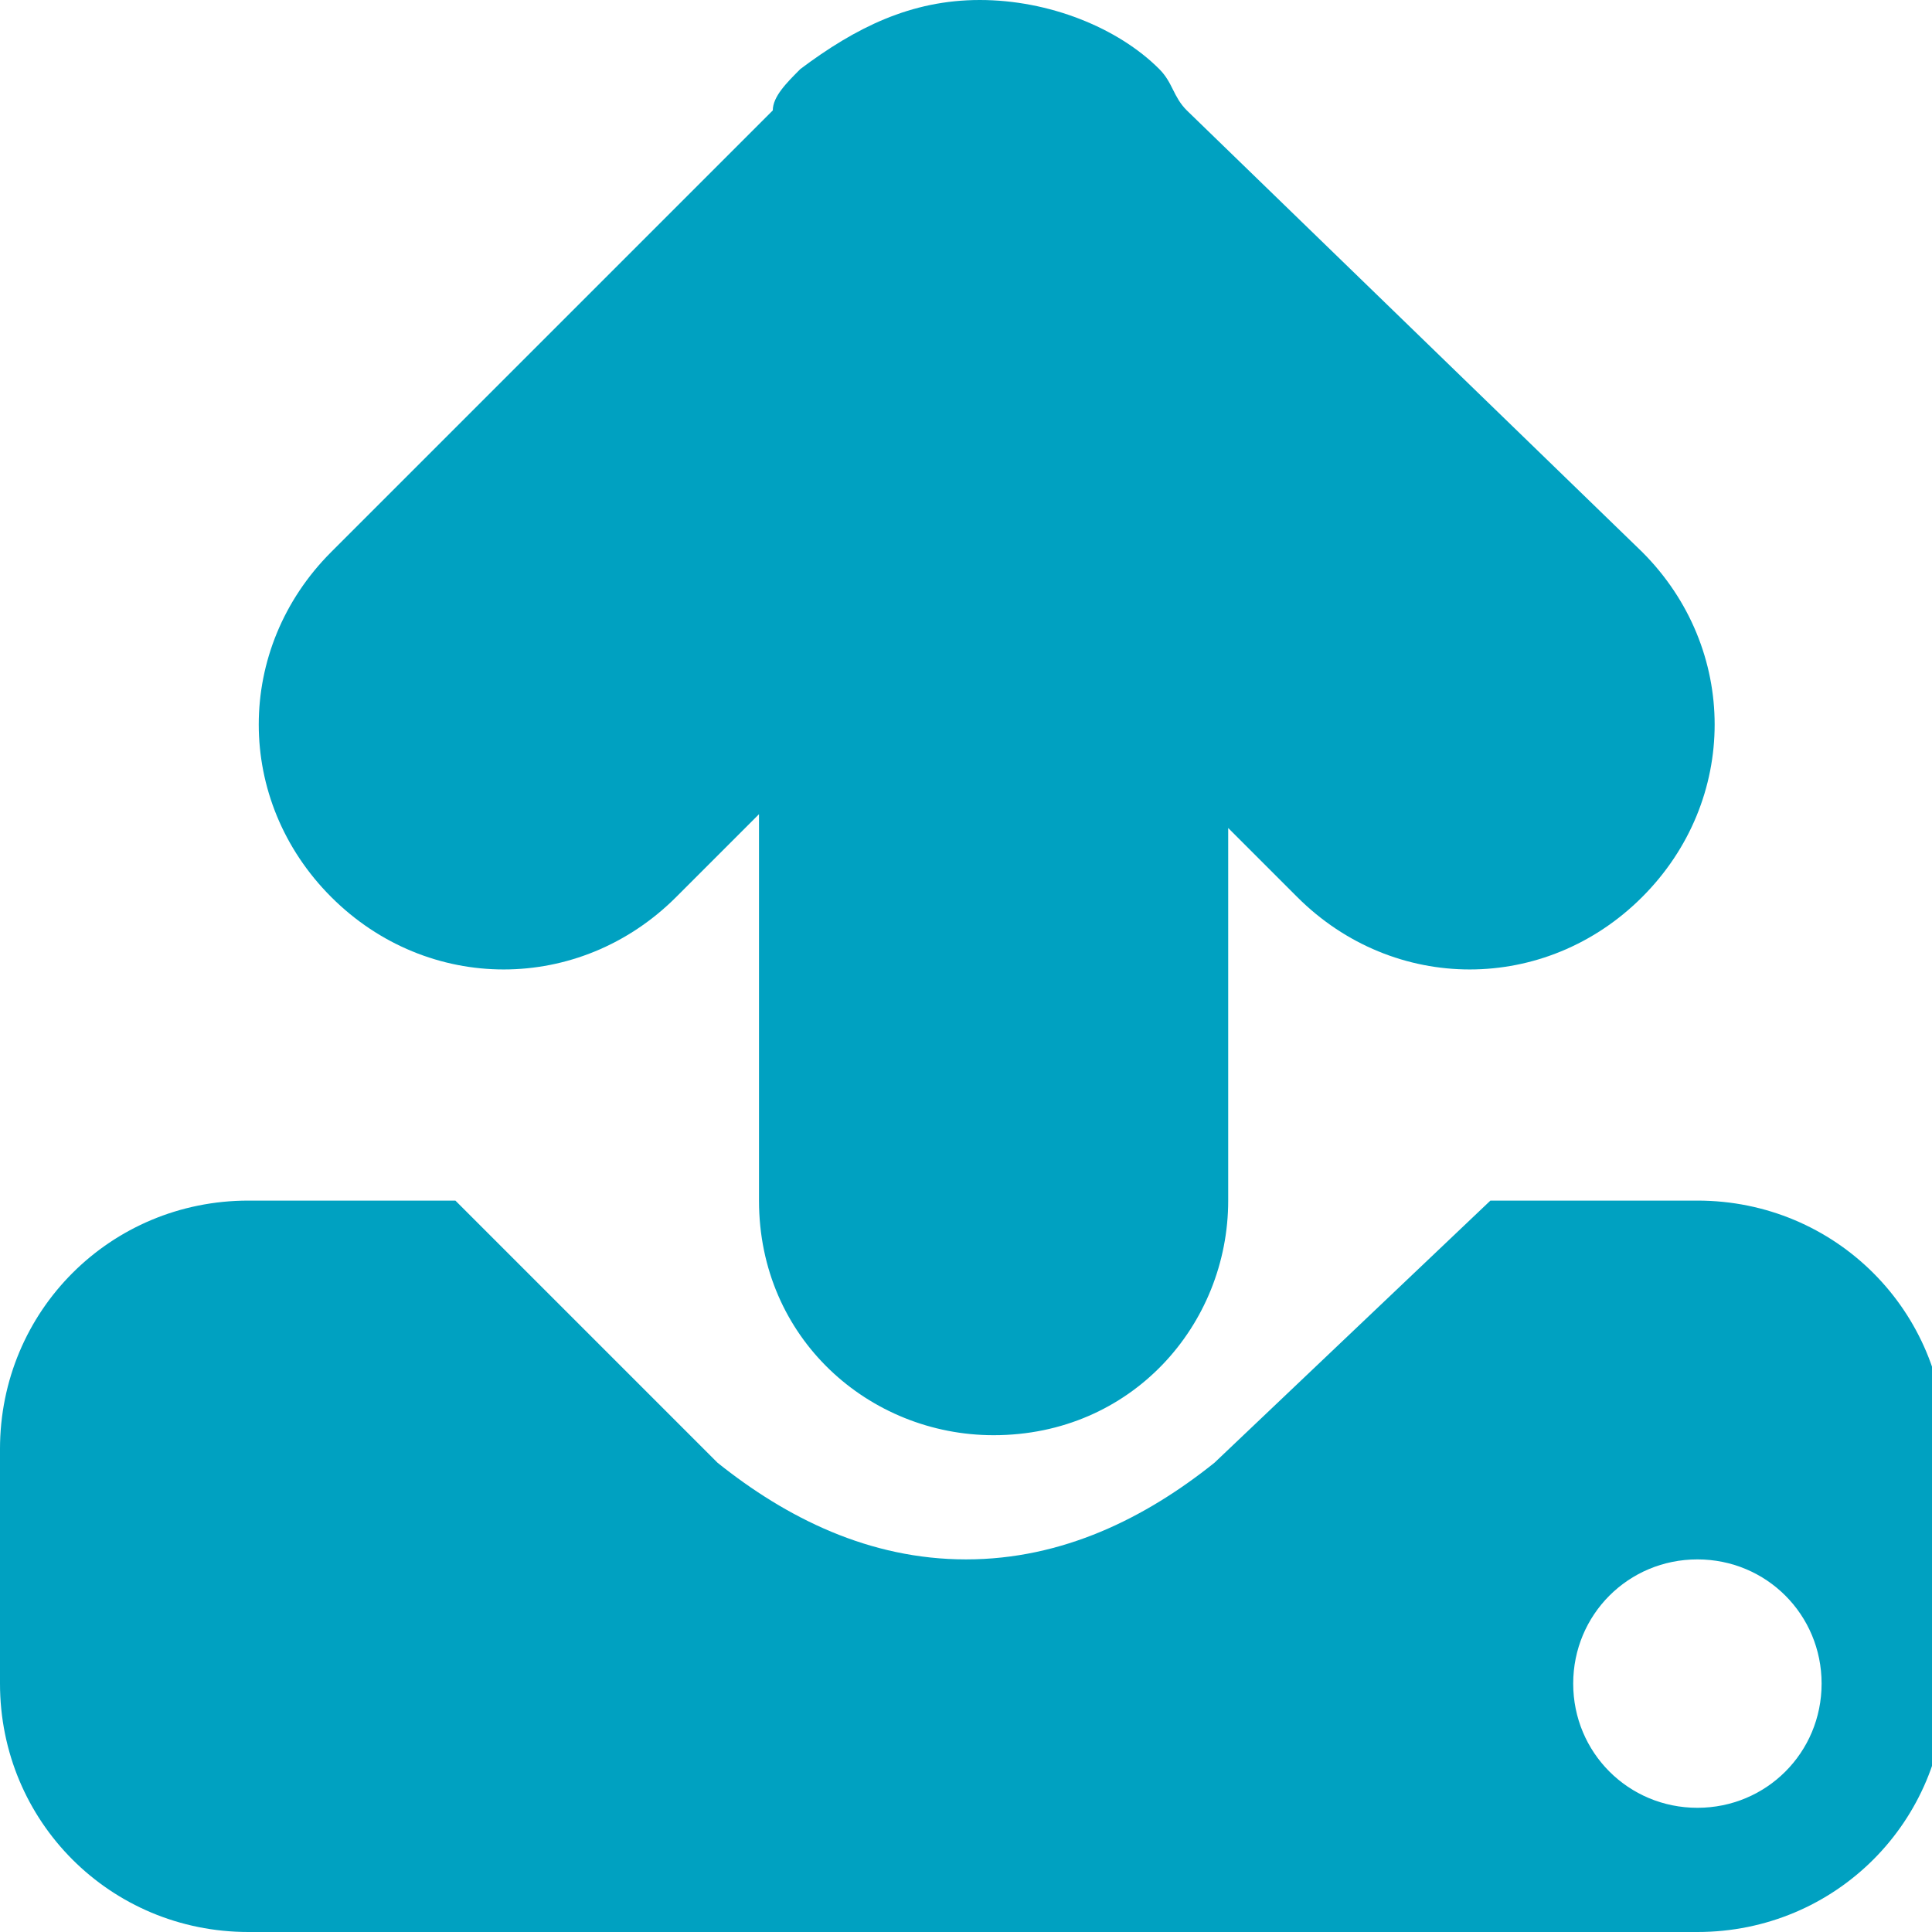 <?xml version="1.0" encoding="utf-8"?>
<!-- Generator: Adobe Illustrator 19.0.0, SVG Export Plug-In . SVG Version: 6.00 Build 0)  -->
<svg version="1.1" id="Layer_1" xmlns="http://www.w3.org/2000/svg" xmlns:xlink="http://www.w3.org/1999/xlink" x="0px" y="0px"
	 viewBox="-298 390 14 14" style="enable-background:new -298 390 14 14;" xml:space="preserve">
<style type="text/css">
	.st0{fill:#00A1C1;}
</style>
<path id="XMLID_84_" class="st0" d="M-289.4,390.8c-0.1-0.1-0.1-0.2-0.2-0.3c-0.3-0.3-0.8-0.5-1.3-0.5c-0.5,0-0.9,0.2-1.3,0.5
	c-0.1,0.1-0.2,0.2-0.2,0.3l-3.2,3.2c-0.7,0.7-0.7,1.8,0,2.5c0.7,0.7,1.8,0.7,2.5,0l0.6-0.6v2.8c0,1,0.8,1.7,1.7,1.7
	c1,0,1.7-0.8,1.7-1.7V396l0.5,0.5c0.7,0.7,1.8,0.7,2.5,0c0.7-0.7,0.7-1.8,0-2.5L-289.4,390.8z M-285.7,398.7h-1.5l-2,1.9
	c-0.5,0.4-1.1,0.7-1.8,0.7c-0.7,0-1.3-0.3-1.8-0.7l0,0l-0.1-0.1c0,0,0,0,0,0l-1.8-1.8h-1.5c-1,0-1.8,0.8-1.8,1.8v1.7
	c0,1,0.8,1.8,1.8,1.8h10.5c1,0,1.8-0.8,1.8-1.8v-1.7C-283.9,399.5-284.7,398.7-285.7,398.7 M-285.7,403.1c-0.5,0-0.9-0.4-0.9-0.9
	c0-0.5,0.4-0.9,0.9-0.9c0.5,0,0.9,0.4,0.9,0.9C-284.8,402.7-285.2,403.1-285.7,403.1"/>
</svg>
